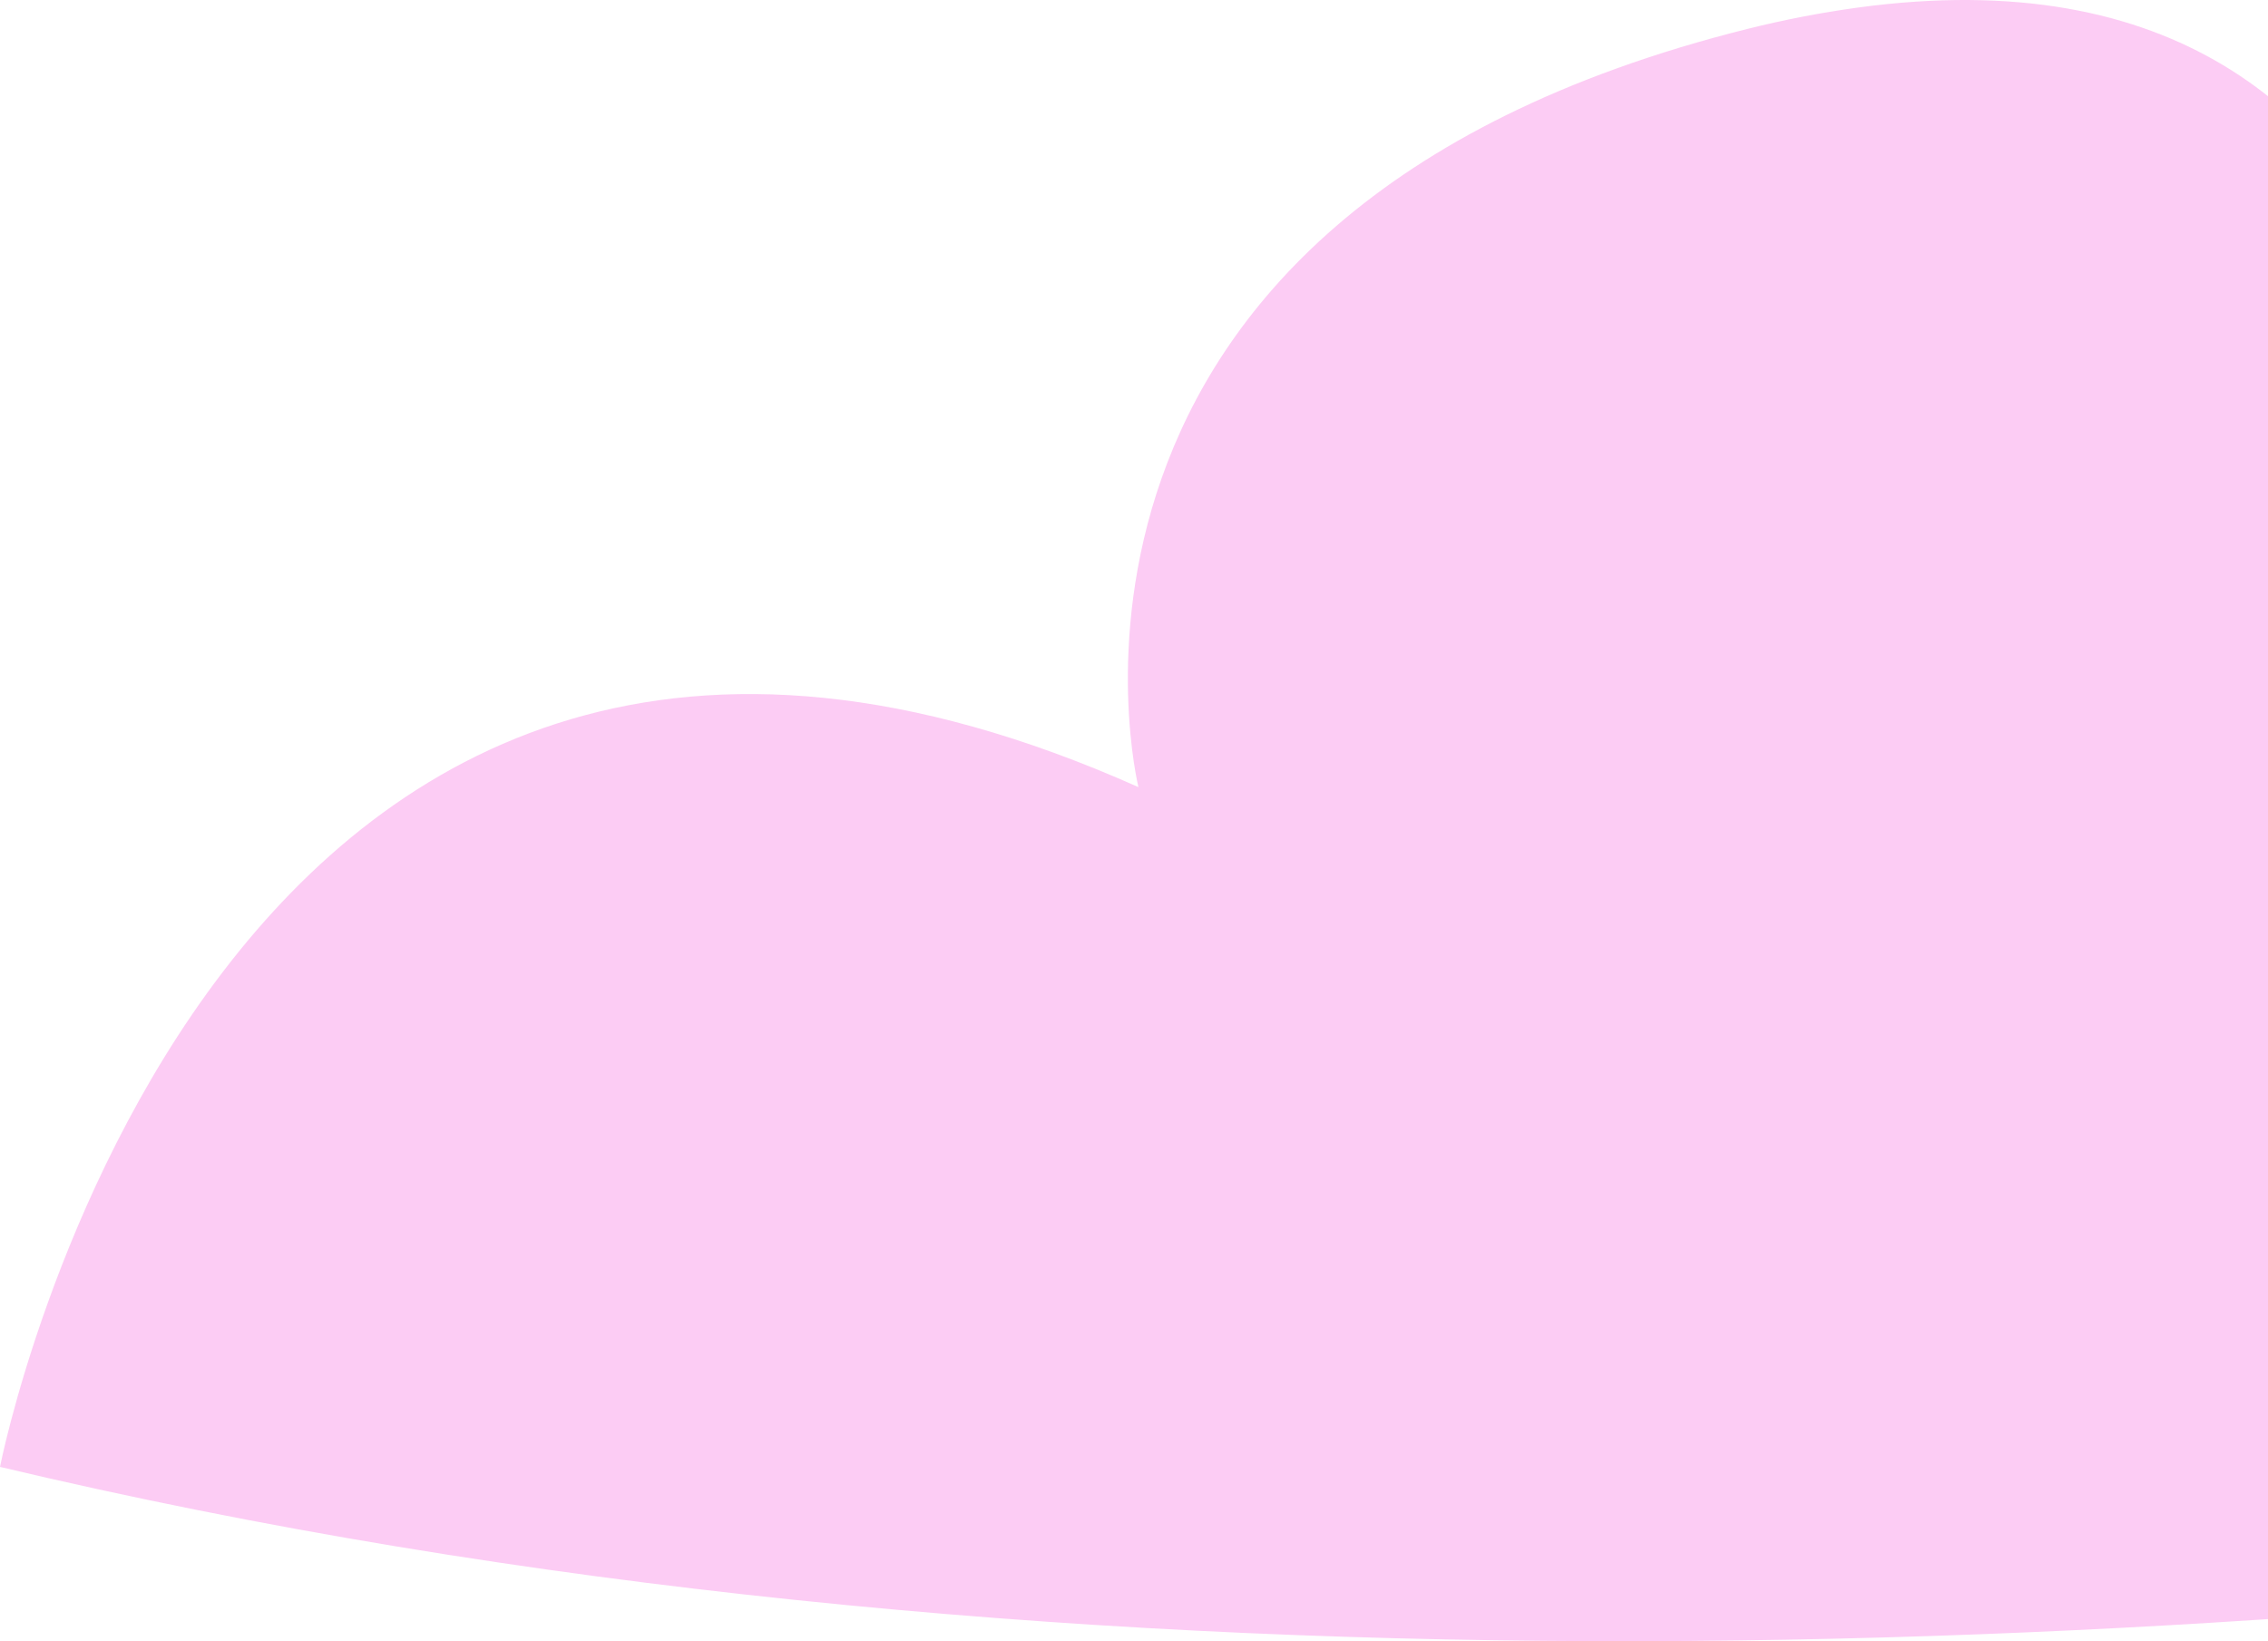 <svg width="304" height="220" viewBox="0 0 304 220" fill="none" xmlns="http://www.w3.org/2000/svg">
<path d="M478.237 68.749C478.237 68.749 621.004 -24.723 607.038 165.75C607.038 165.75 280.989 263.441 0 196.635C0 196.635 28.671 50.213 152.596 105.514C152.596 105.514 133.652 28.967 234.293 3.86C239.132 2.649 244.032 1.702 248.973 1.022C334.552 -10.687 331.667 82.044 331.667 82.044C331.667 82.044 397.433 -11.684 478.237 68.749Z" fill="#FCCCF4"/>
</svg>
